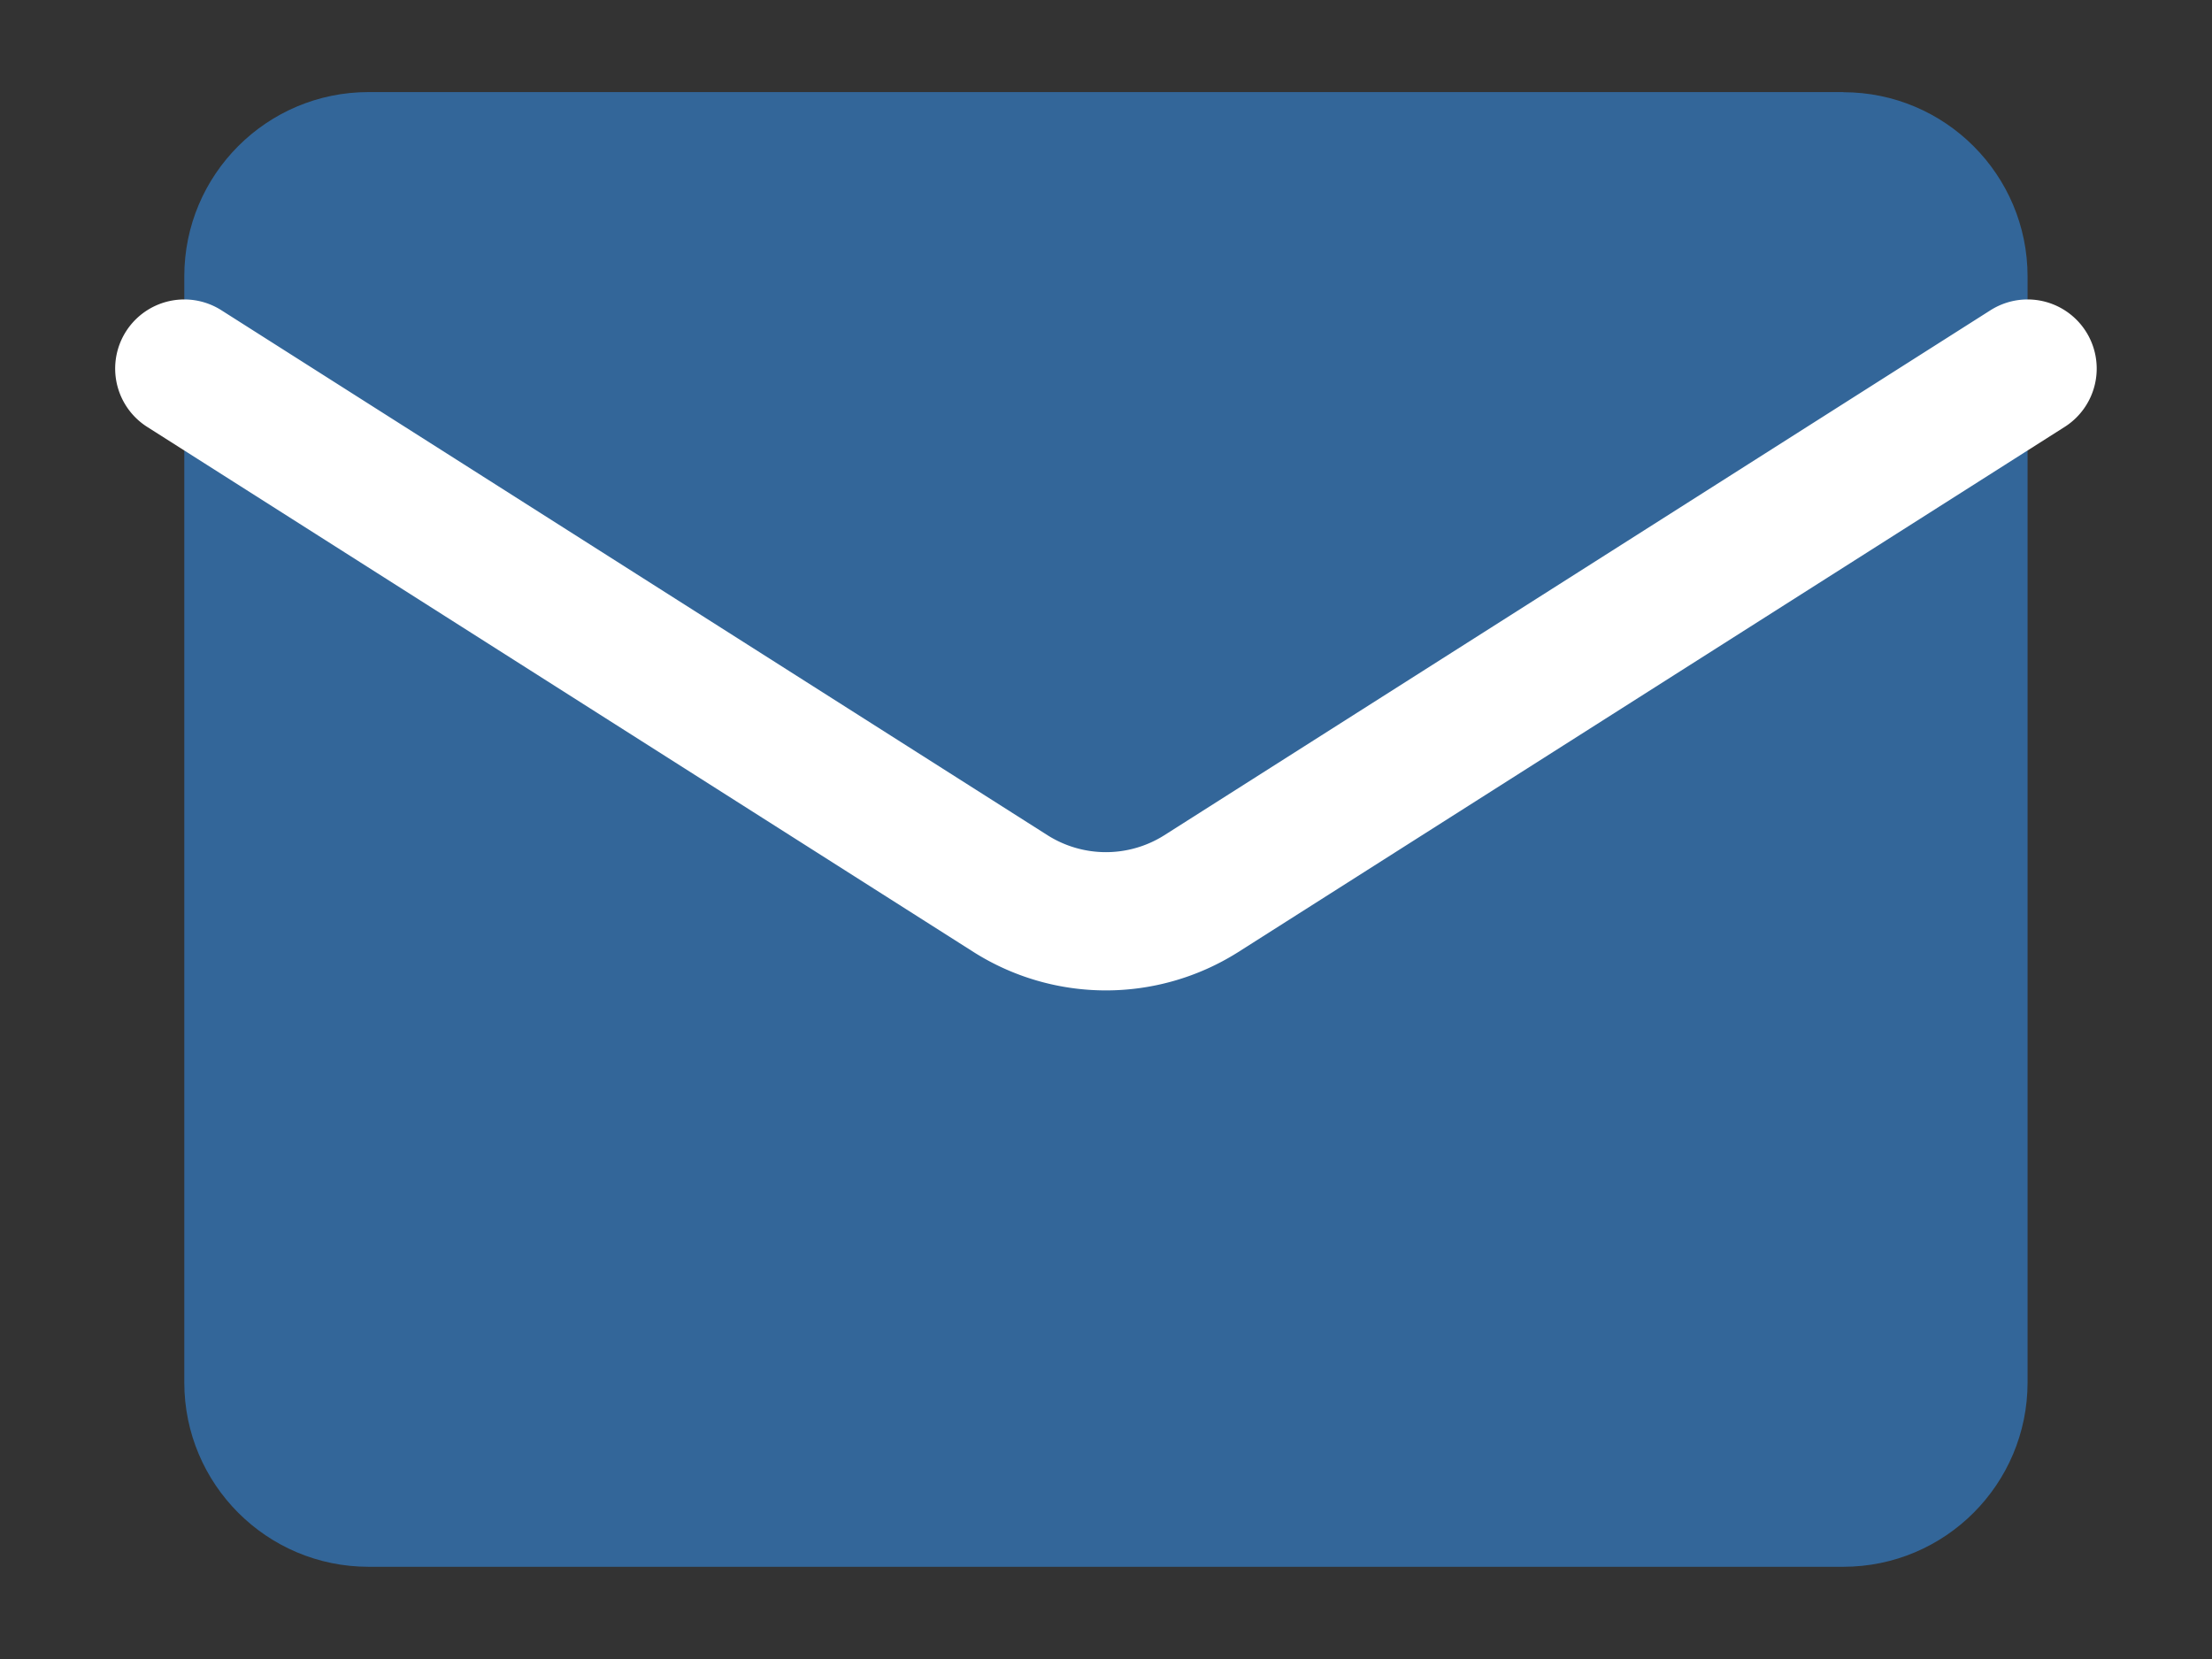 <svg xmlns="http://www.w3.org/2000/svg" width="16" height="12" fill="none" viewBox="0 0 16 12"><rect x="0" y="0" width="16" height="12" fill="#333333" stroke="none"/><path fill="#369" d="M13.333.666H2.666c-.736 0-1.333.597-1.333 1.333v8c0 .737.597 1.334 1.333 1.334h10.667c.736 0 1.333-.597 1.333-1.334V2c0-.736-.597-1.333-1.333-1.333"/><path stroke="#fff" stroke-linecap="round" stroke-linejoin="round" d="m14.666 2.666-5.98 3.8a1.29 1.29 0 0 1-1.373 0l-5.98-3.8"/></svg>